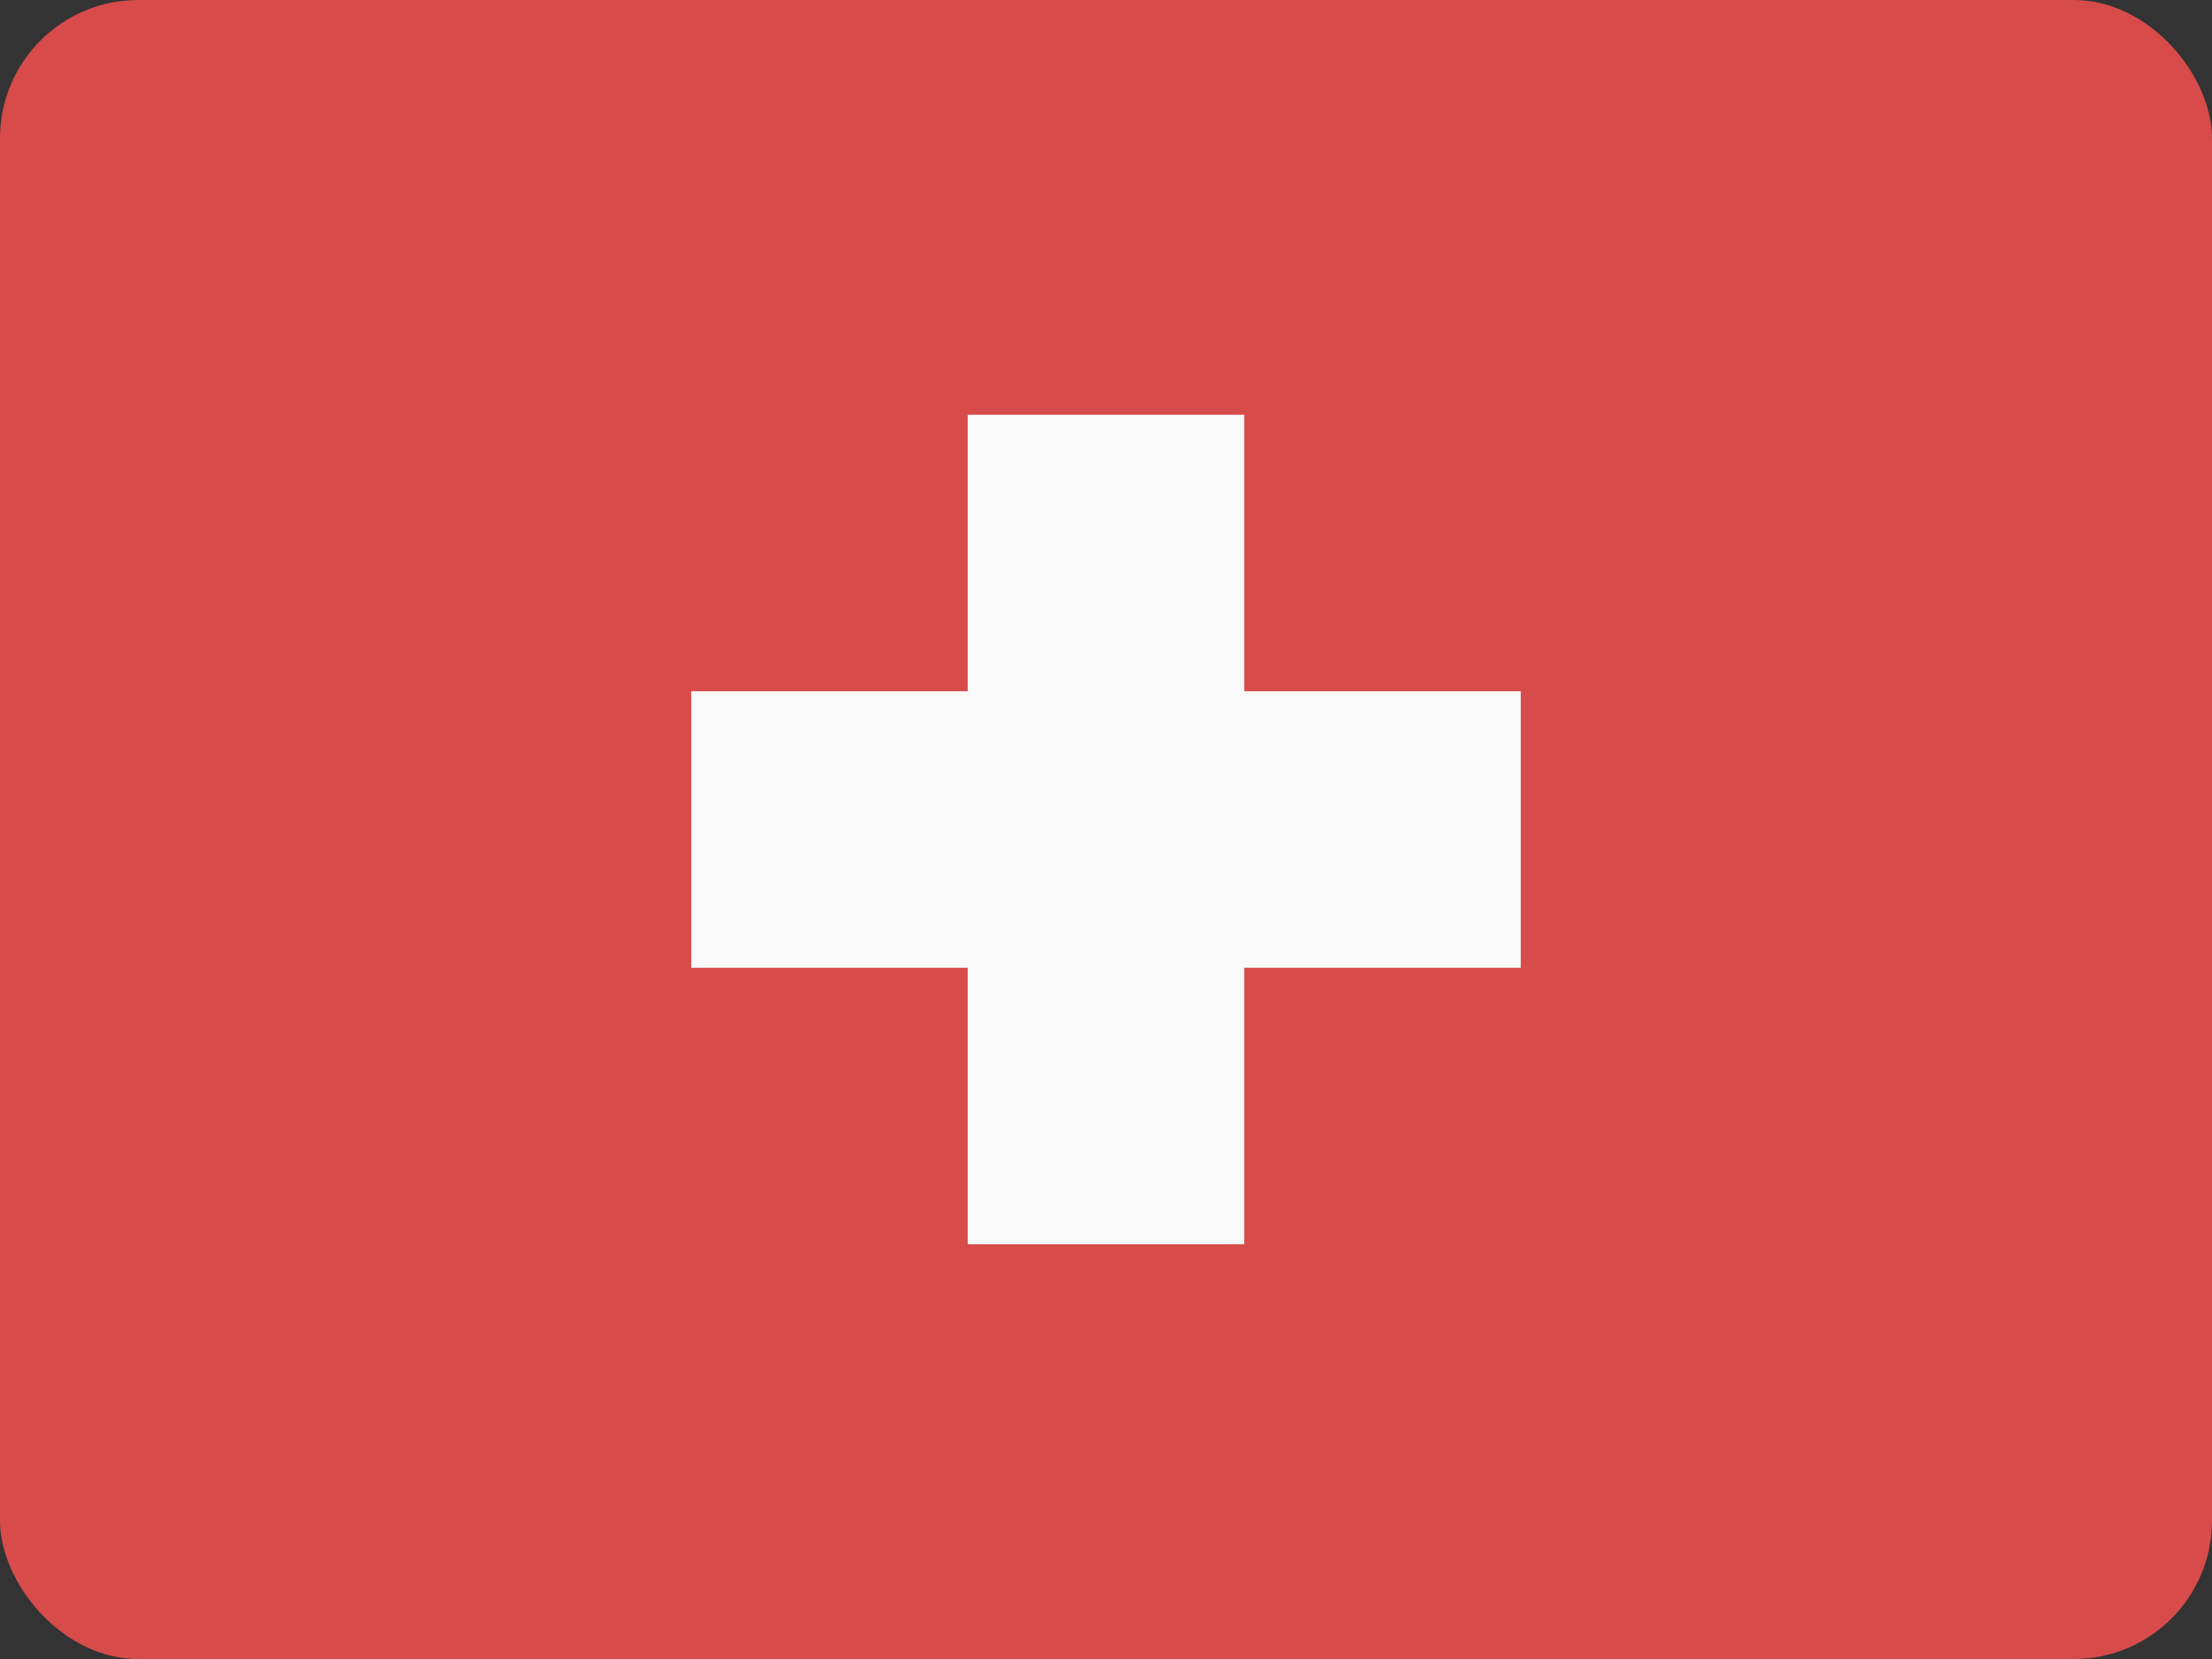 <svg width="32" height="24" viewBox="0 0 32 24" fill="none" xmlns="http://www.w3.org/2000/svg">
<rect x="0" y="0" width="32" height="24" fill="#333333" stroke="none"/>
<rect width="32" height="24" rx="2" fill="#D74B4B"/>
<path d="M18 6H14V10L10 10V14H14V18H18V14H22V10L18 10V6Z" fill="#F9F9F9"/>
</svg>
